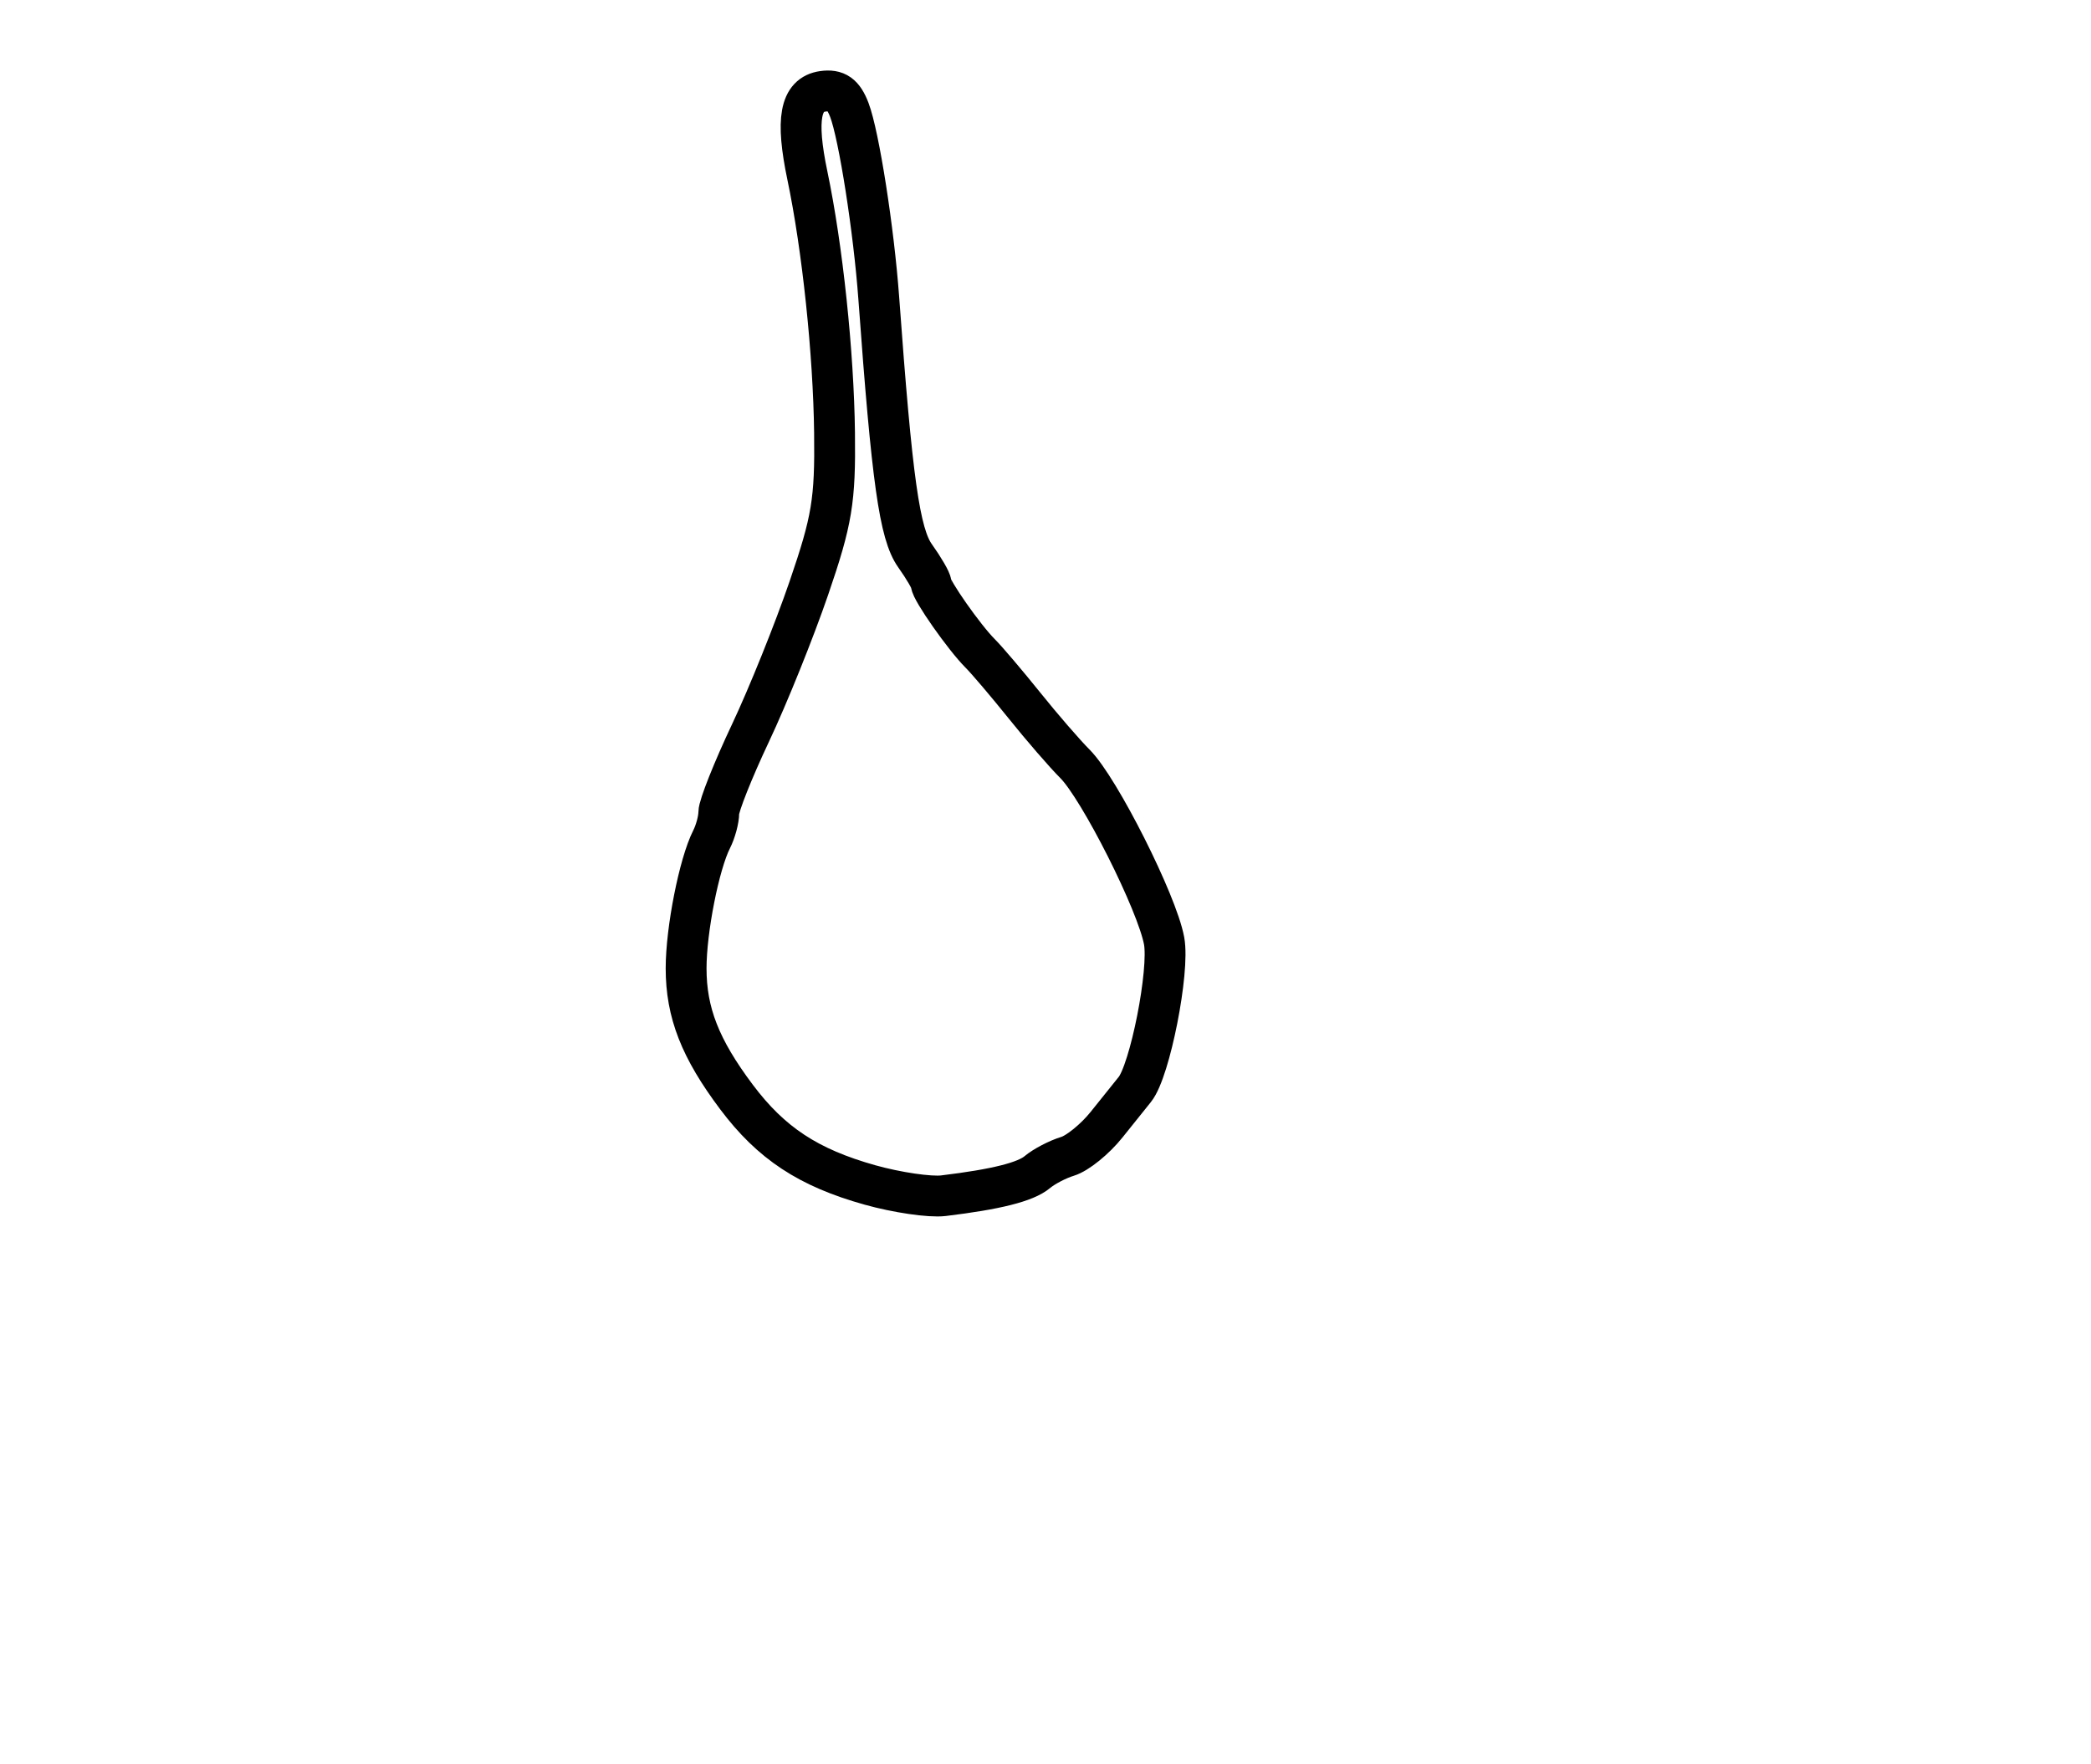 <?xml version="1.0" encoding="utf-8" ?>
<svg xmlns="http://www.w3.org/2000/svg" xmlns:ev="http://www.w3.org/2001/xml-events" xmlns:xlink="http://www.w3.org/1999/xlink" baseProfile="full" height="216" version="1.1" width="256">
  <defs/>
  <path d="M 106.5,145.069 C 98.966,142.958 94.416,139.96 90.175,134.313 C 85.726,128.389 84,123.981 84,118.546 C 84,113.841 85.597,105.759 87.118,102.764 C 87.603,101.809 88,100.337 88,99.493 C 88,98.65 89.749,94.256 91.886,89.73 C 94.024,85.203 97.238,77.225 99.029,72 C 101.87,63.715 102.272,61.285 102.173,53 C 102.057,43.223 100.693,30.298 98.847,21.493 C 97.403,14.604 97.961,11.577 100.748,11.181 C 102.404,10.946 103.257,11.547 103.985,13.461 C 105.168,16.572 106.982,28.175 107.587,36.5 C 109.212,58.861 110.13,65.374 112.033,68.047 C 113.115,69.566 114,71.095 114,71.445 C 114,72.271 118.065,78.061 120.004,79.998 C 120.831,80.824 123.268,83.691 125.419,86.369 C 127.569,89.047 130.351,92.261 131.601,93.51 C 134.607,96.516 141.667,110.53 142.522,115.187 C 143.2,118.879 140.797,131.07 138.937,133.376 C 138.438,133.994 136.879,135.938 135.471,137.697 C 134.064,139.455 131.919,141.195 130.706,141.565 C 129.493,141.934 127.825,142.804 127,143.496 C 125.564,144.702 121.979,145.604 115.5,146.388 C 113.85,146.587 109.8,145.994 106.5,145.069" fill="none" stroke="black" stroke-width="5"/>
</svg>
